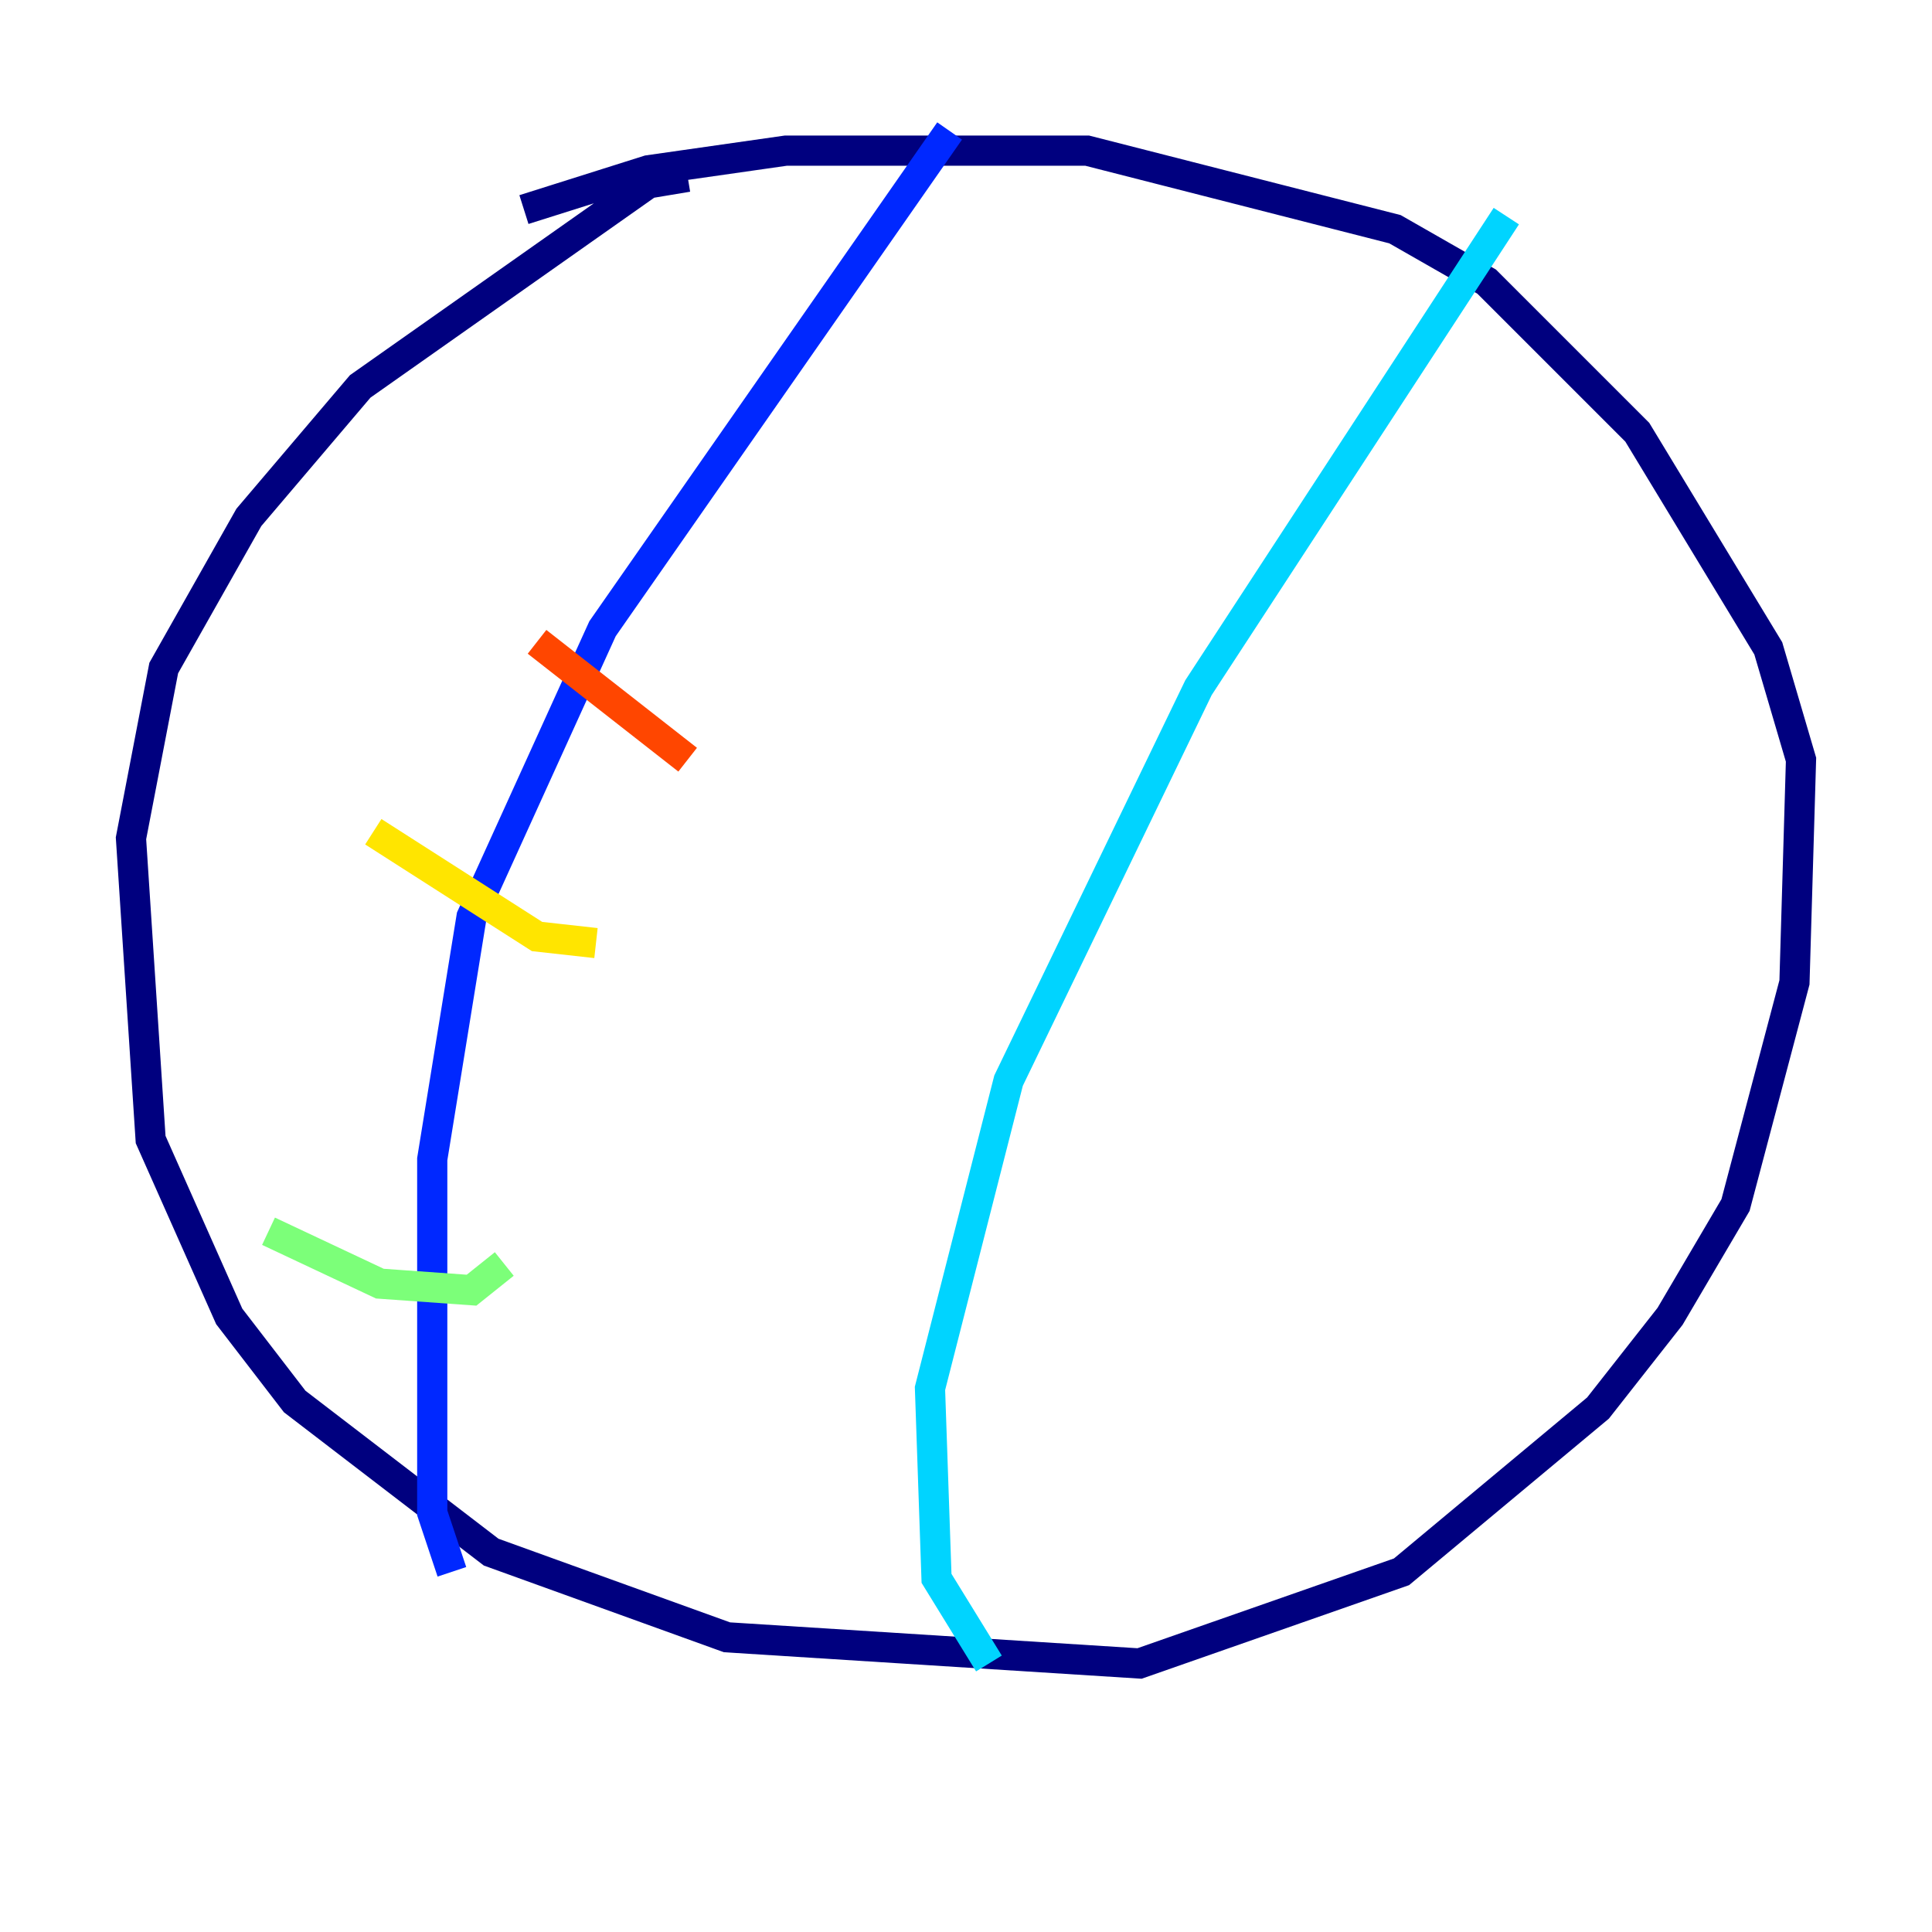 <?xml version="1.0" encoding="utf-8" ?>
<svg baseProfile="tiny" height="128" version="1.2" viewBox="0,0,128,128" width="128" xmlns="http://www.w3.org/2000/svg" xmlns:ev="http://www.w3.org/2001/xml-events" xmlns:xlink="http://www.w3.org/1999/xlink"><defs /><polyline fill="none" points="45.559,11.715 42.956,12.149 23.864,25.6 16.488,34.278 10.848,44.258 8.678,55.539 9.98,75.498 15.186,87.214 19.525,92.854 32.542,102.834 48.163,108.475 75.498,110.21 92.854,104.136 105.871,93.288 110.644,87.214 114.983,79.837 118.888,65.085 119.322,50.332 117.153,42.956 108.475,28.637 98.495,18.658 92.42,15.186 72.027,9.98 52.068,9.98 42.956,11.281 34.712,13.885" stroke="#00007f" stroke-width="2" /><polyline fill="none" points="62.915,8.678 39.919,41.654 31.241,60.746 28.637,76.8 28.637,100.231 29.939,104.136" stroke="#0028ff" stroke-width="2" /><polyline fill="none" points="99.797,14.319 79.403,45.559 66.82,71.593 61.614,91.986 62.047,104.57 65.519,110.21" stroke="#00d4ff" stroke-width="2" /><polyline fill="none" points="17.79,81.573 25.166,85.044 31.241,85.478 33.41,83.742" stroke="#7cff79" stroke-width="2" /><polyline fill="none" points="24.732,55.105 35.58,62.047 39.485,62.481" stroke="#ffe500" stroke-width="2" /><polyline fill="none" points="35.58,42.522 45.559,50.332" stroke="#ff4600" stroke-width="2" /><polyline fill="none" points="49.031,28.203 49.031,28.203" stroke="#7f0000" stroke-width="2" /></svg>
